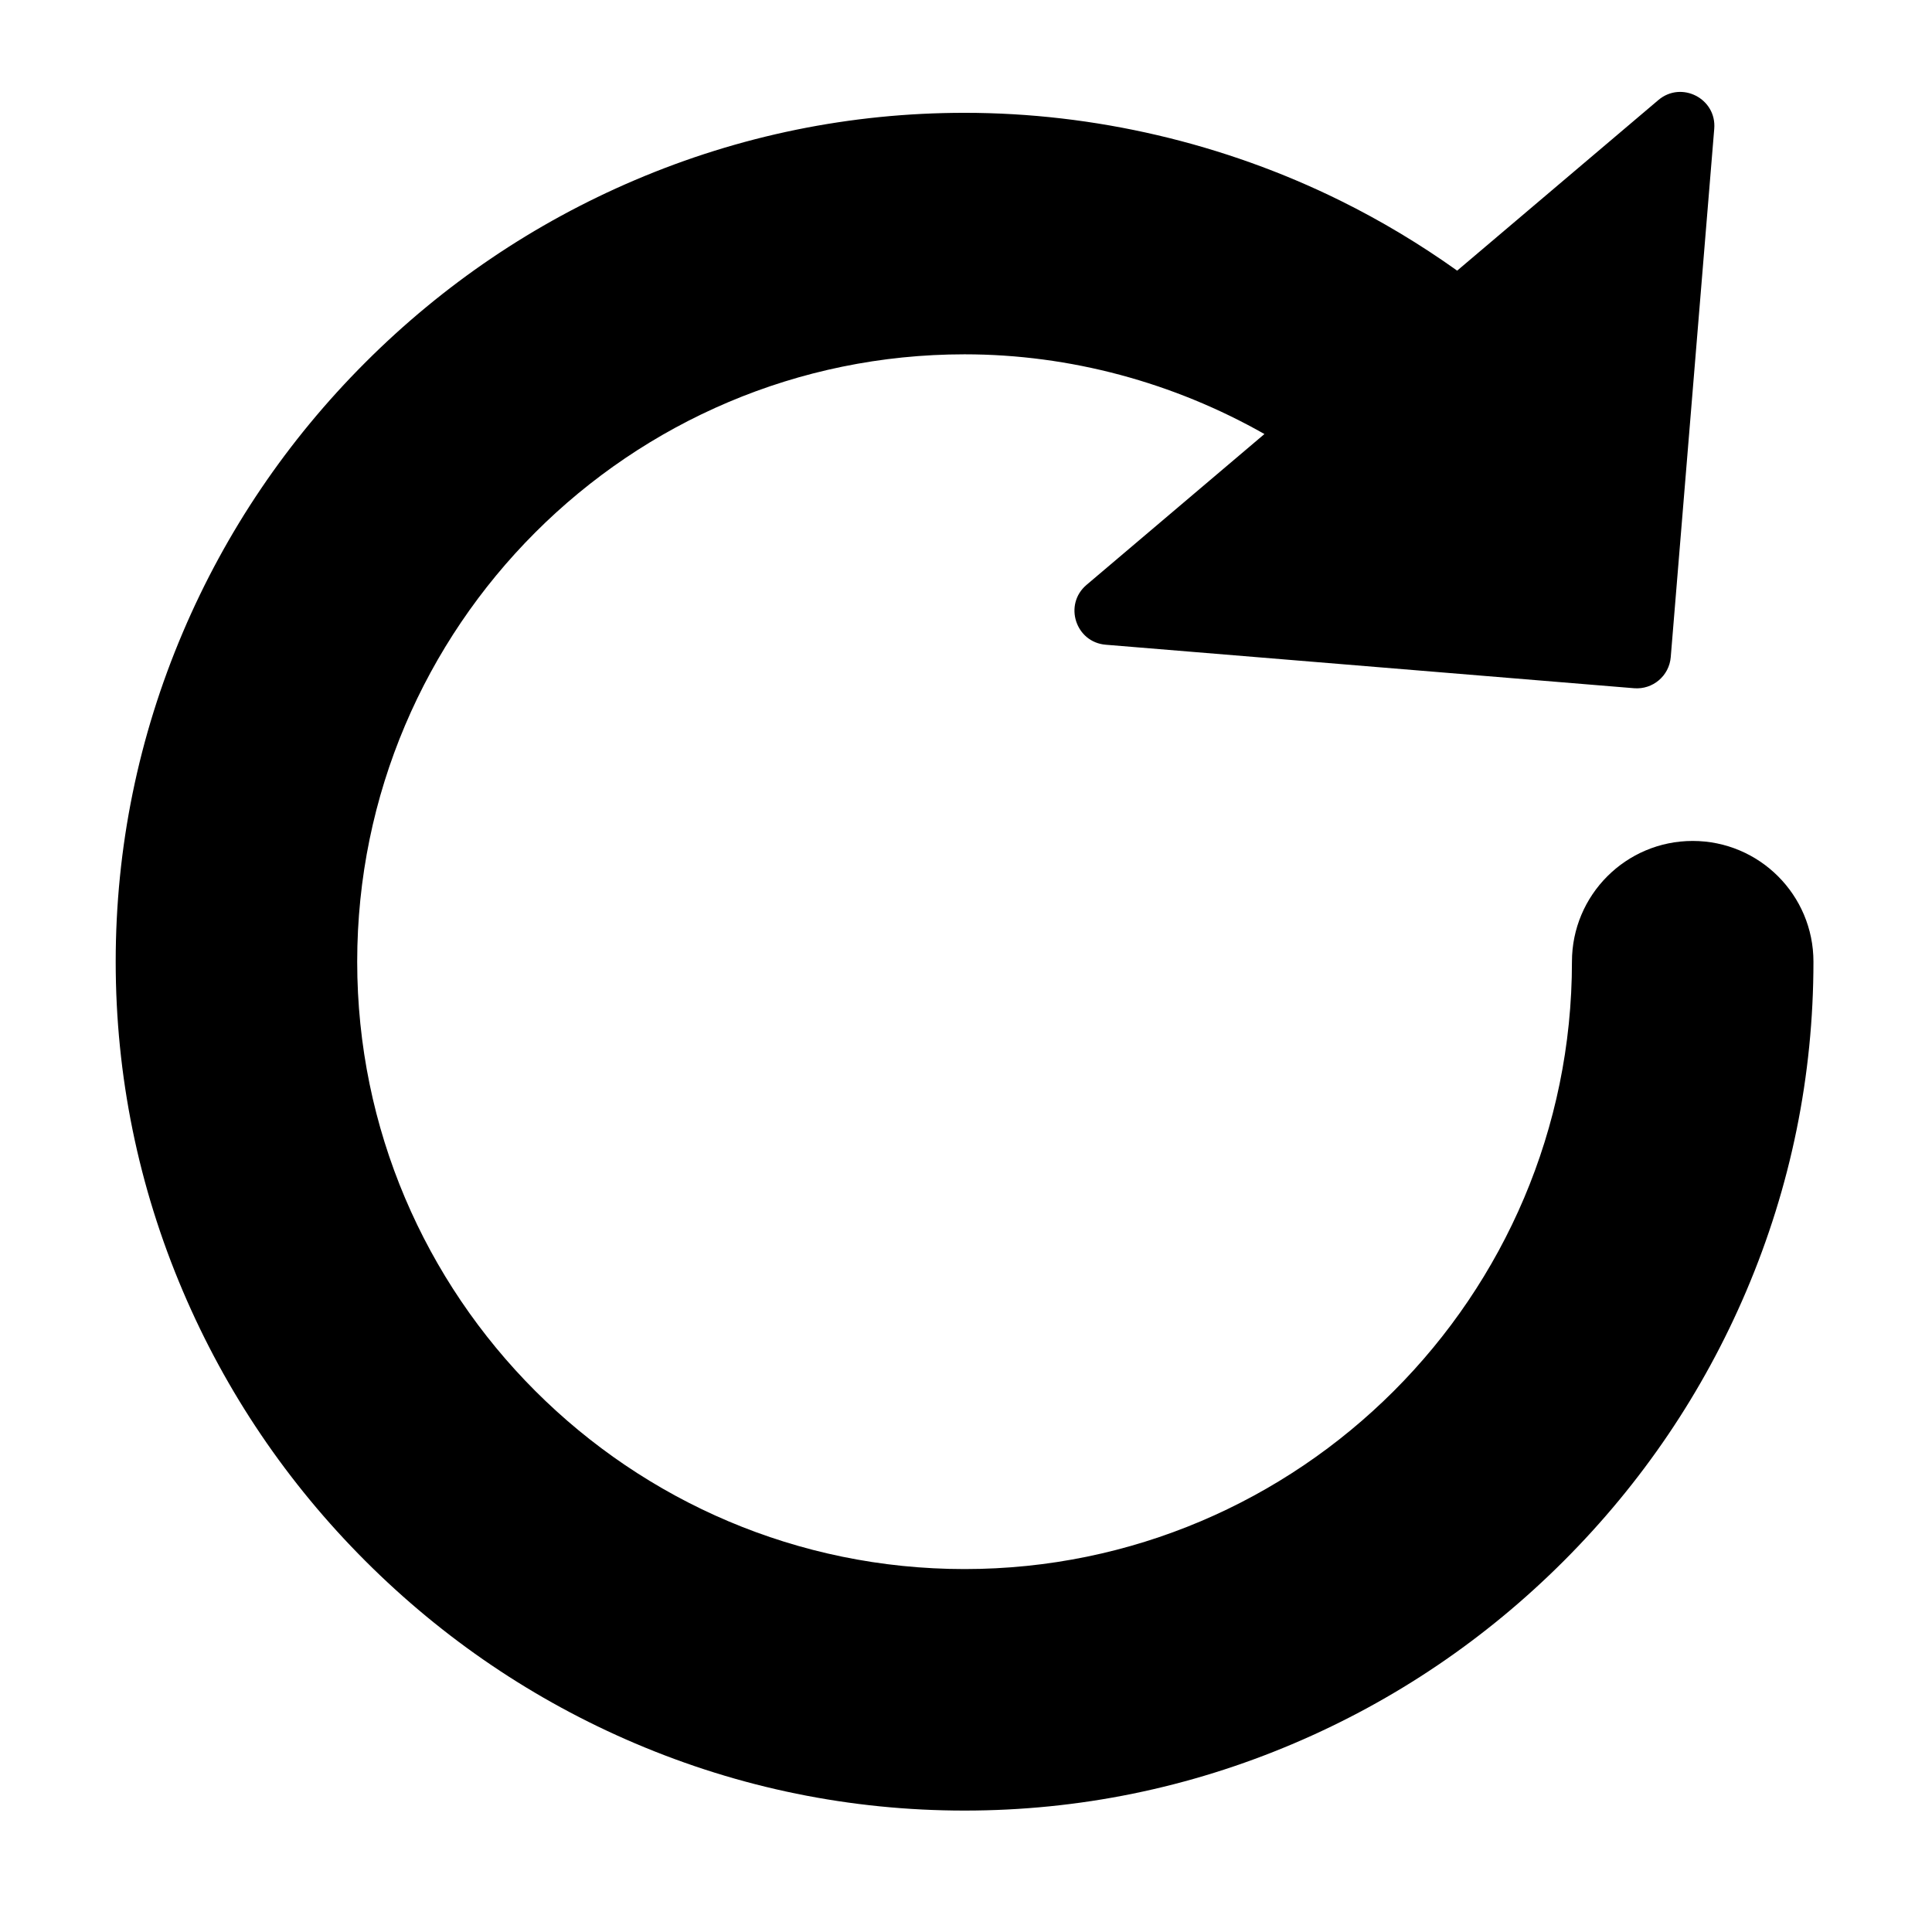 <?xml version="1.0" standalone="no"?><!DOCTYPE svg PUBLIC "-//W3C//DTD SVG 1.1//EN" "http://www.w3.org/Graphics/SVG/1.1/DTD/svg11.dtd"><svg t="1660593882742" class="icon" viewBox="0 0 1024 1024" version="1.1" xmlns="http://www.w3.org/2000/svg" p-id="5555" xmlns:xlink="http://www.w3.org/1999/xlink" width="200" height="200"><defs><style type="text/css">@font-face { font-family: feedback-iconfont; src: url("//at.alicdn.com/t/font_1031158_u69w8yhxdu.woff2?t=1630033759944") format("woff2"), url("//at.alicdn.com/t/font_1031158_u69w8yhxdu.woff?t=1630033759944") format("woff"), url("//at.alicdn.com/t/font_1031158_u69w8yhxdu.ttf?t=1630033759944") format("truetype"); }
</style></defs><path d="M897.167 445.717c-35.346 0-64 28.654-64 64 0 177.508-144.414 321.922-321.923 321.922-177.508 0-321.922-144.414-321.922-321.922s144.414-321.922 321.922-321.922c56.061 0 110.906 15.006 158.937 42.252l-94.301 79.954c-12.25 10.386-5.827 30.399 10.179 31.717l280.023 23.054c9.923 0.817 18.629-6.565 19.446-16.487l23.054-280.023c1.318-16.007-17.375-25.616-29.625-15.229l-106.631 90.408c-19.592-13.977-40.287-26.404-61.839-37.056-61.669-30.479-130.566-46.59-199.244-46.59-60.394 0-119.171 11.994-174.699 35.648-53.457 22.772-101.538 55.296-142.909 96.667-41.37 41.37-73.894 89.452-96.666 142.909-23.655 55.527-35.648 114.305-35.648 174.699s11.994 119.171 35.648 174.699c22.772 53.457 55.296 101.538 96.666 142.909 41.371 41.37 89.452 73.894 142.909 96.666 55.528 23.654 114.305 35.648 174.699 35.648 60.394 0 119.171-11.994 174.699-35.648 53.456-22.772 101.538-55.296 142.908-96.666 41.371-41.371 73.895-89.452 96.667-142.909 23.654-55.527 35.648-114.305 35.648-174.699 0.002-35.347-28.652-64.001-63.998-64.001z" p-id="5556"></path></svg>